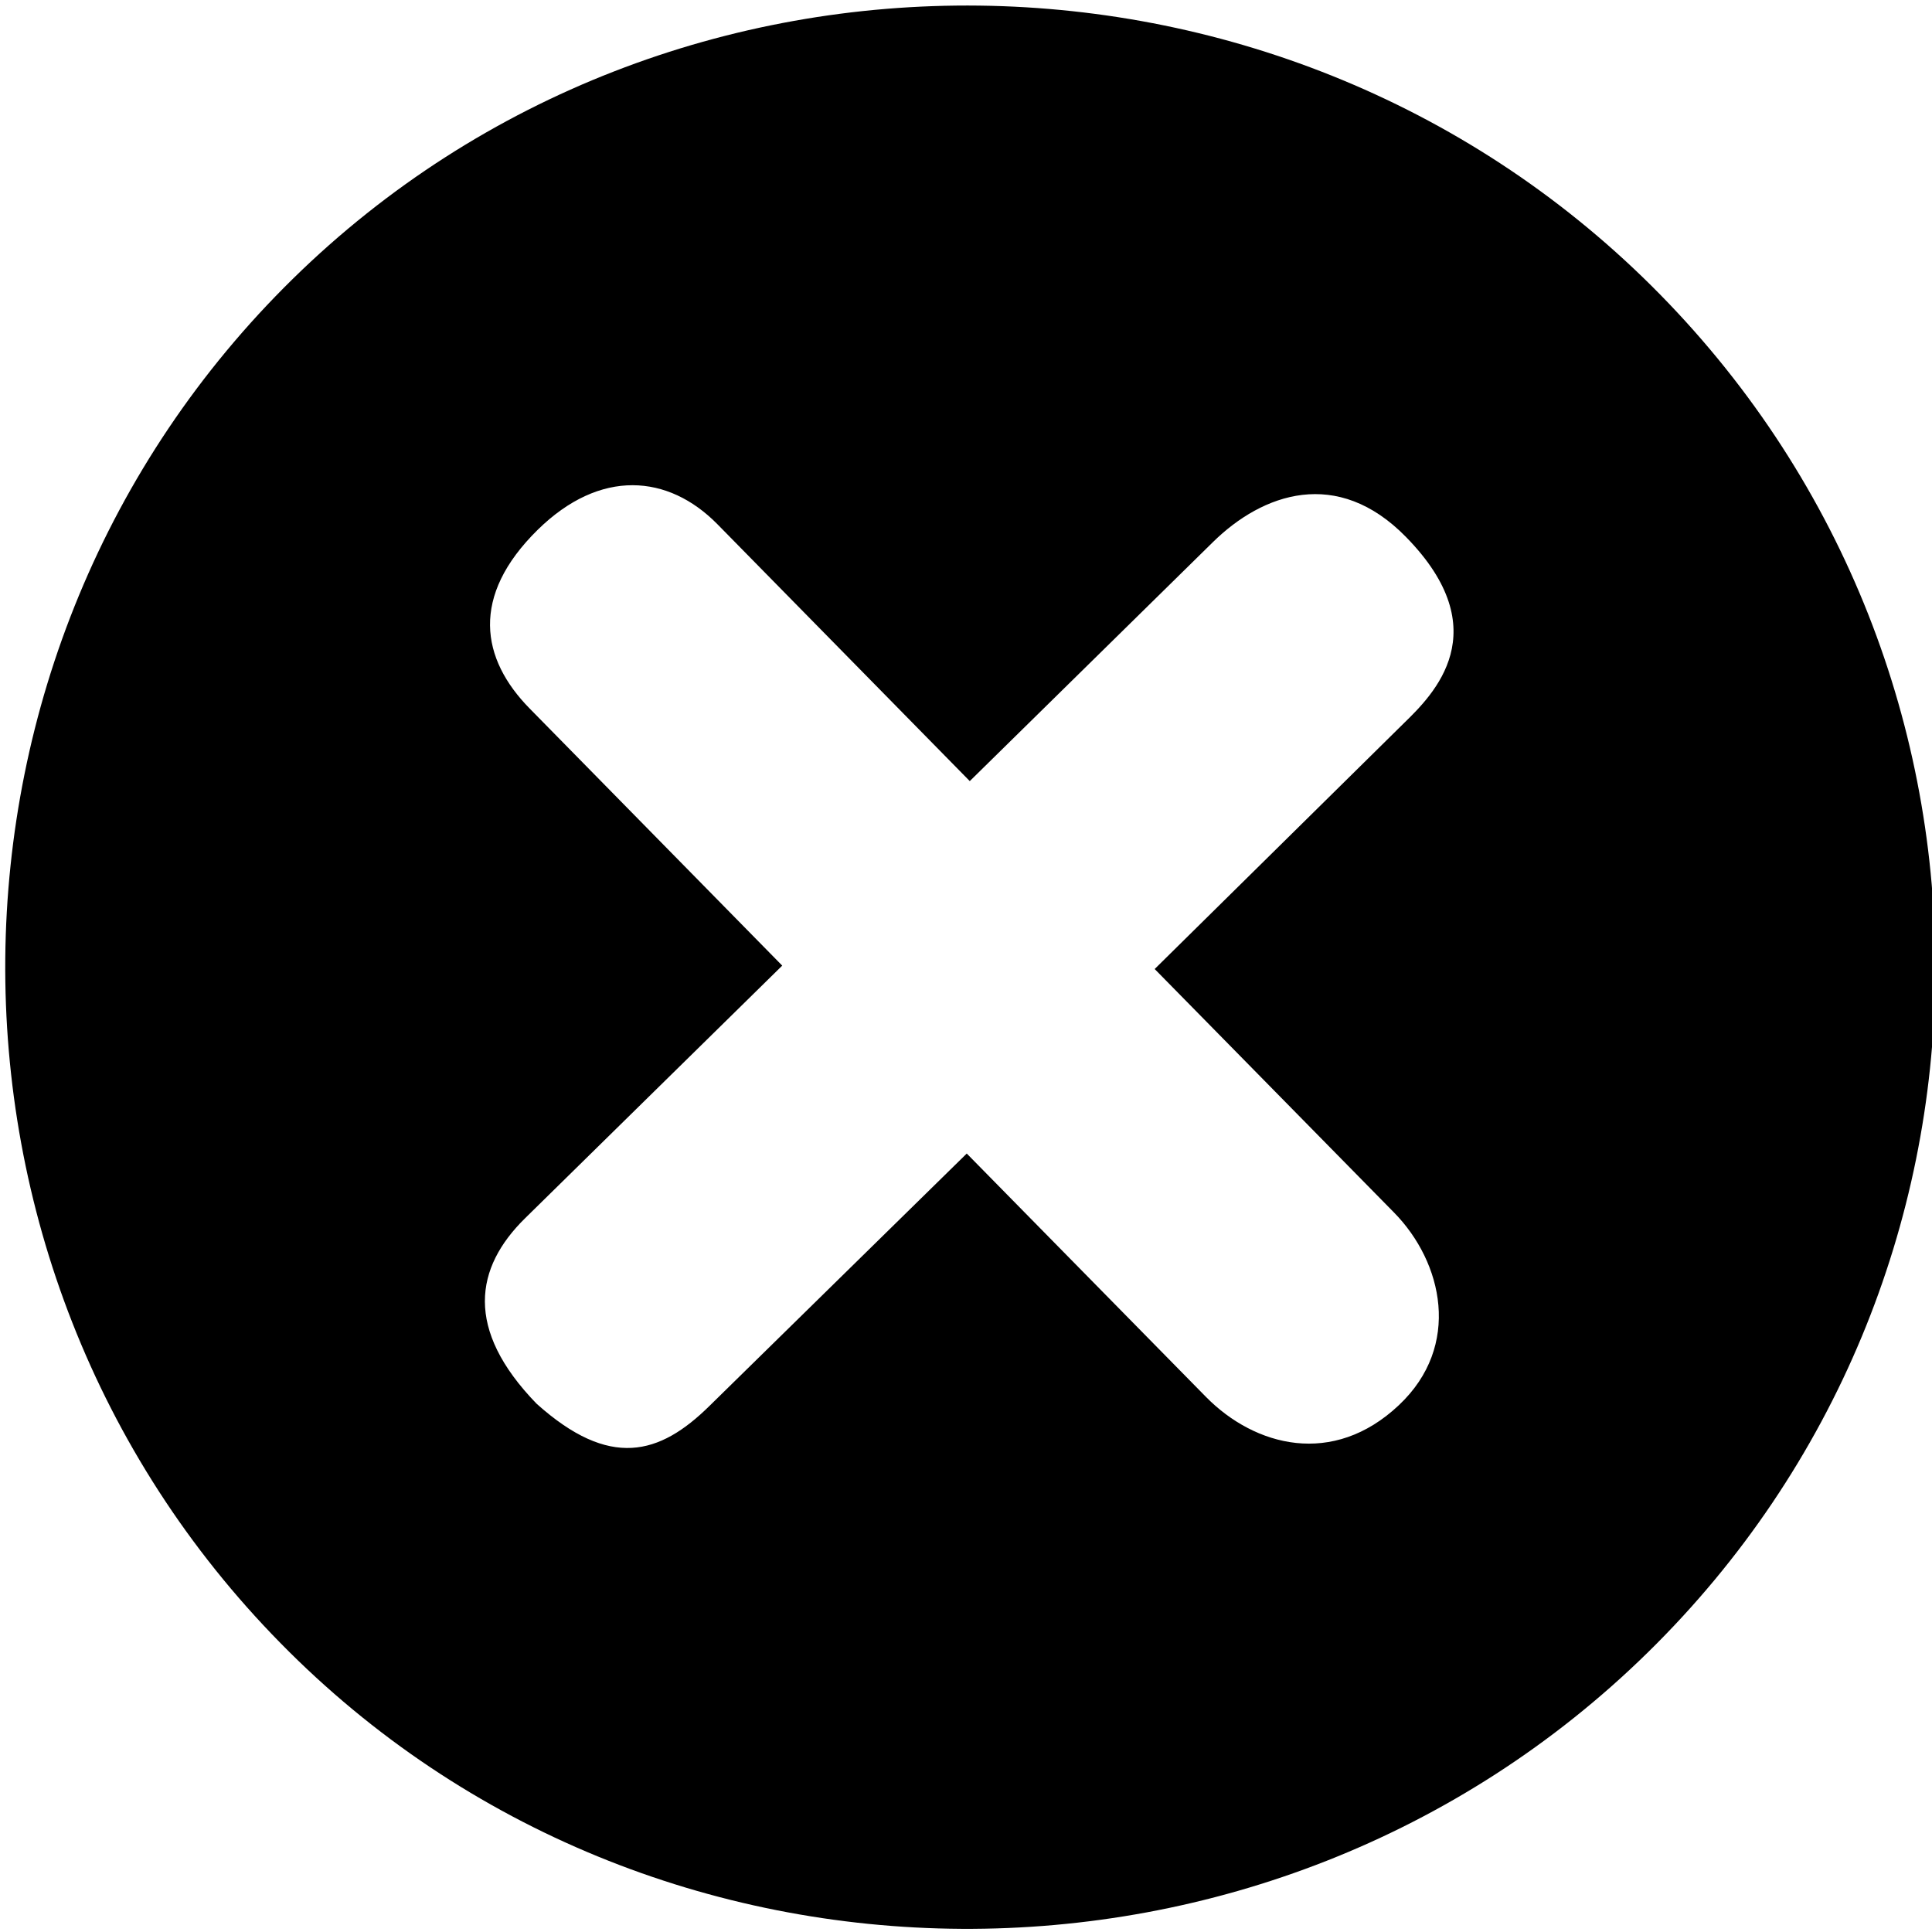 <?xml version="1.0" encoding="utf-8"?>
<!-- Generator: Adobe Illustrator 16.0.0, SVG Export Plug-In . SVG Version: 6.00 Build 0)  -->
<!DOCTYPE svg PUBLIC "-//W3C//DTD SVG 1.1//EN" "http://www.w3.org/Graphics/SVG/1.1/DTD/svg11.dtd">
<svg version="1.1" id="Layer_1" xmlns="http://www.w3.org/2000/svg" xmlns:xlink="http://www.w3.org/1999/xlink" x="0px" y="0px"
	 width="512px" height="512px" viewBox="0 0 512 512" enable-background="new 0 0 512 512" xml:space="preserve">
<path d="M440,78.1C341.6-22.2,177.9-24.5,77.6,73.9c-100.3,98.4-101.8,261.3-3.3,361.5c98.4,100.3,262.1,100.9,362.4,2.5
	C537,339.5,538.4,178.4,440,78.1z M319.6,370.2l-63.4-64.5l-68.2,66.9c-13.2,13-26.4,16.8-45.8-0.6c-19.2-19.8-16.3-36.1-3.1-49.1
	l68.2-67l-66.9-68.1c-13-13.2-15.8-29.8,2.1-47.4c16.6-16.3,34.6-14.7,47.6-1.5l66.9,68.1l64.4-63.3c13.2-13,33-20,51.2-1.4
	c24.4,24.9,7.2,41.8-0.5,49.3L306,256.8l63.4,64.5c13,13.2,18,35.4,1.3,51.1C353.3,388.8,332.6,383.4,319.6,370.2z"/>
</svg>
